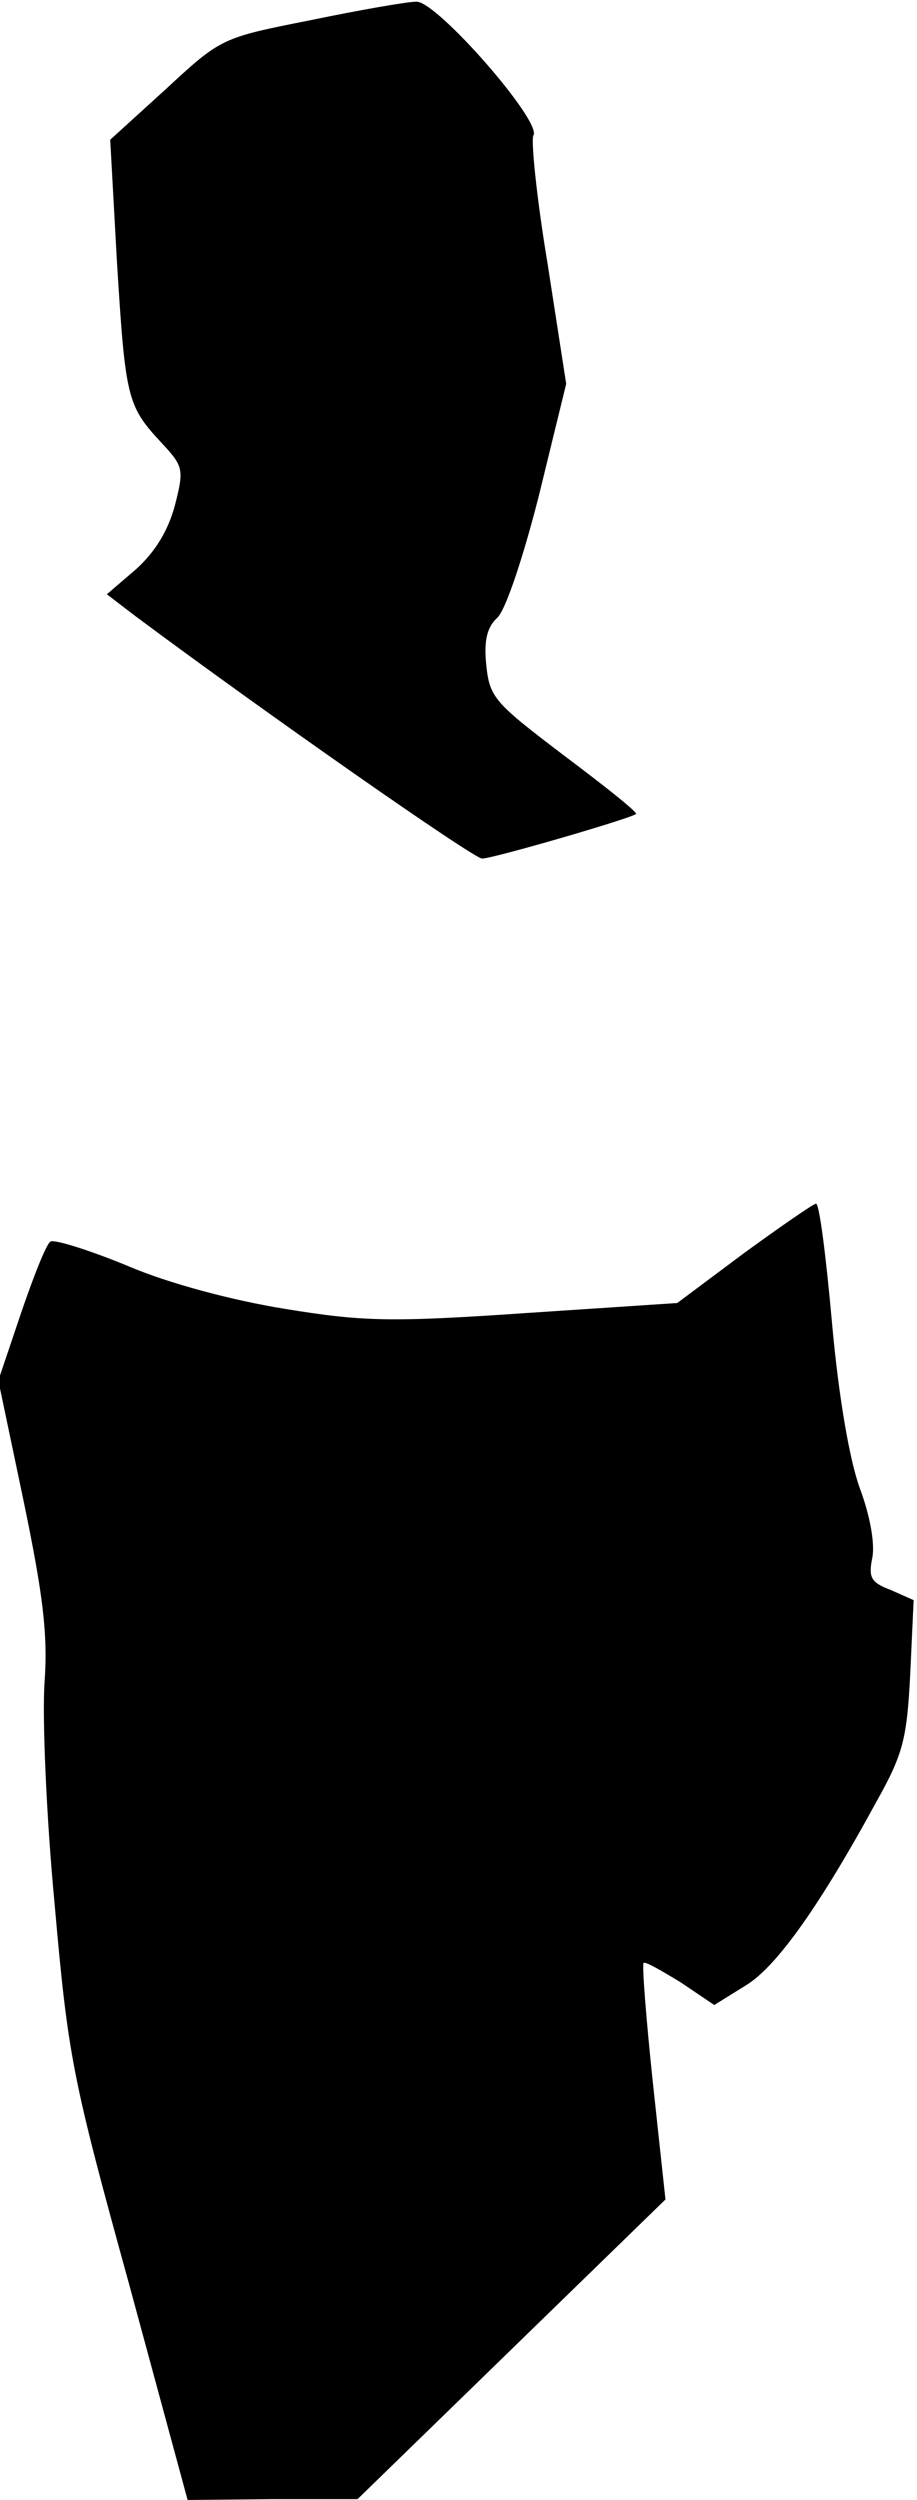 <?xml version="1.0" standalone="no"?>
<!DOCTYPE svg PUBLIC "-//W3C//DTD SVG 20010904//EN"
 "http://www.w3.org/TR/2001/REC-SVG-20010904/DTD/svg10.dtd">
<svg version="1.0" xmlns="http://www.w3.org/2000/svg"
 width="109pt" height="297pt" viewBox="0 0 109 297"
 preserveAspectRatio="xMidYMid meet">
<g transform="translate(0,297) scale(0.1,-0.1)"
fill="#000000" stroke="none">
<path fill="#000000" stroke="none" d="M369 2946 c-106 -21 -106 -21 -172 -82
l-66 -60 8 -145 c10 -161 12 -171 52 -214 27 -29 28 -32 17 -75 -8 -30 -23
-55 -46 -76 l-35 -30 34 -26 c153 -114 402 -288 412 -288 13 0 178 48 183 53
2 2 -37 33 -85 69 -83 63 -89 69 -93 108 -3 29 1 45 13 56 10 9 31 72 50 147
l32 131 -22 142 c-13 78 -20 147 -17 153 11 16 -115 160 -139 159 -11 0 -68
-10 -126 -22z"/>
<path fill="#000000" stroke="none" d="M884 1481 l-79 -59 -181 -12 c-160 -11
-193 -10 -285 5 -62 10 -138 30 -187 51 -46 19 -88 32 -92 29 -5 -3 -20 -41
-35 -85 l-27 -80 30 -143 c23 -111 29 -158 25 -215 -3 -40 2 -160 12 -265 16
-181 21 -206 88 -449 l70 -258 101 1 101 0 183 178 183 178 -15 139 c-8 76
-13 140 -11 142 2 2 21 -9 44 -23 l40 -27 37 23 c37 22 89 96 156 219 32 57
36 75 40 152 l4 87 -27 12 c-24 9 -27 15 -22 39 3 17 -3 50 -15 82 -12 33 -25
107 -33 196 -7 78 -15 142 -19 142 -3 0 -42 -27 -86 -59z"/>
</g>
</svg>
